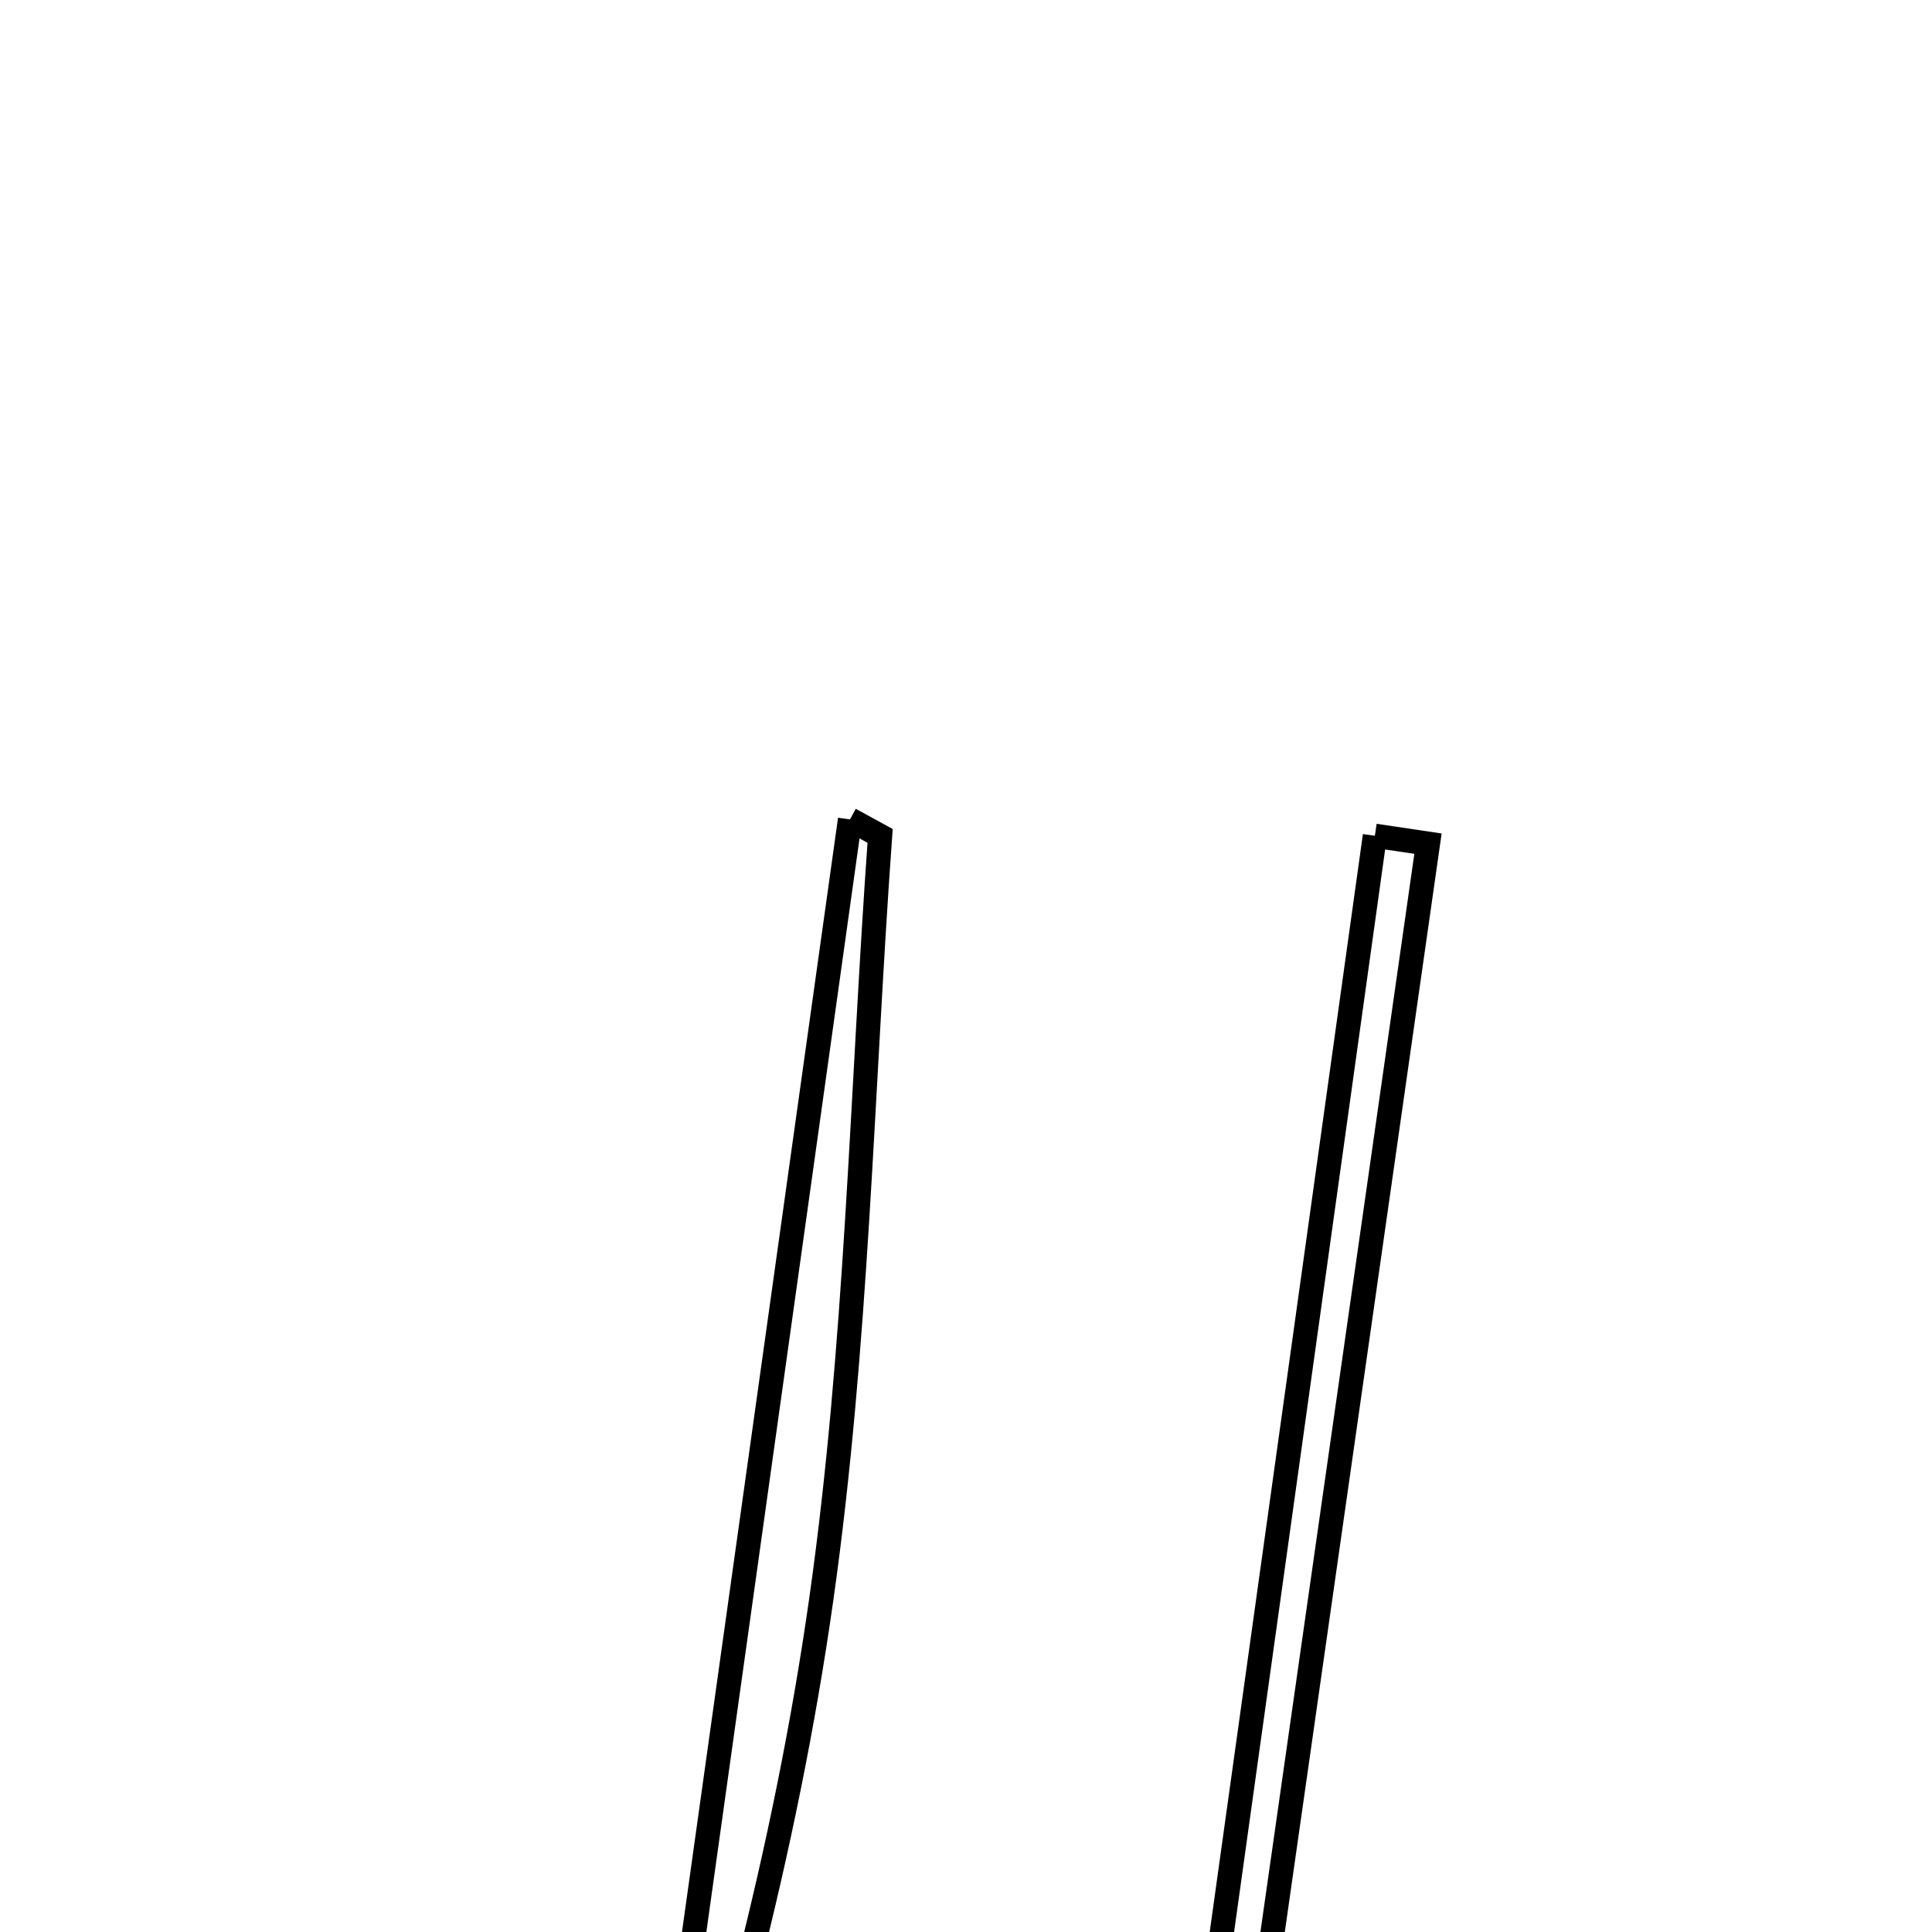 <svg xmlns="http://www.w3.org/2000/svg" viewBox="0.0 0.0 24.0 24.0" height="200px" width="200px"><path fill="none" stroke="black" stroke-width=".3" stroke-opacity="1.0"  filling="0" d="M10.559 10.179 C10.684 10.247 10.808 10.316 10.933 10.384 C10.705 13.545 10.647 16.73 10.203 19.861 C9.762 22.976 8.935 26.036 7.914 29.064 C8.796 22.769 9.678 16.473 10.559 10.179"></path>
<path fill="none" stroke="black" stroke-width=".3" stroke-opacity="1.0"  filling="0" d="M17.079 10.382 C17.299 10.415 17.519 10.447 17.739 10.48 C16.84 16.779 15.94 23.079 15.041 29.378 C14.841 29.349 14.641 29.318 14.441 29.288 C15.321 22.987 16.199 16.685 17.079 10.382"></path></svg>